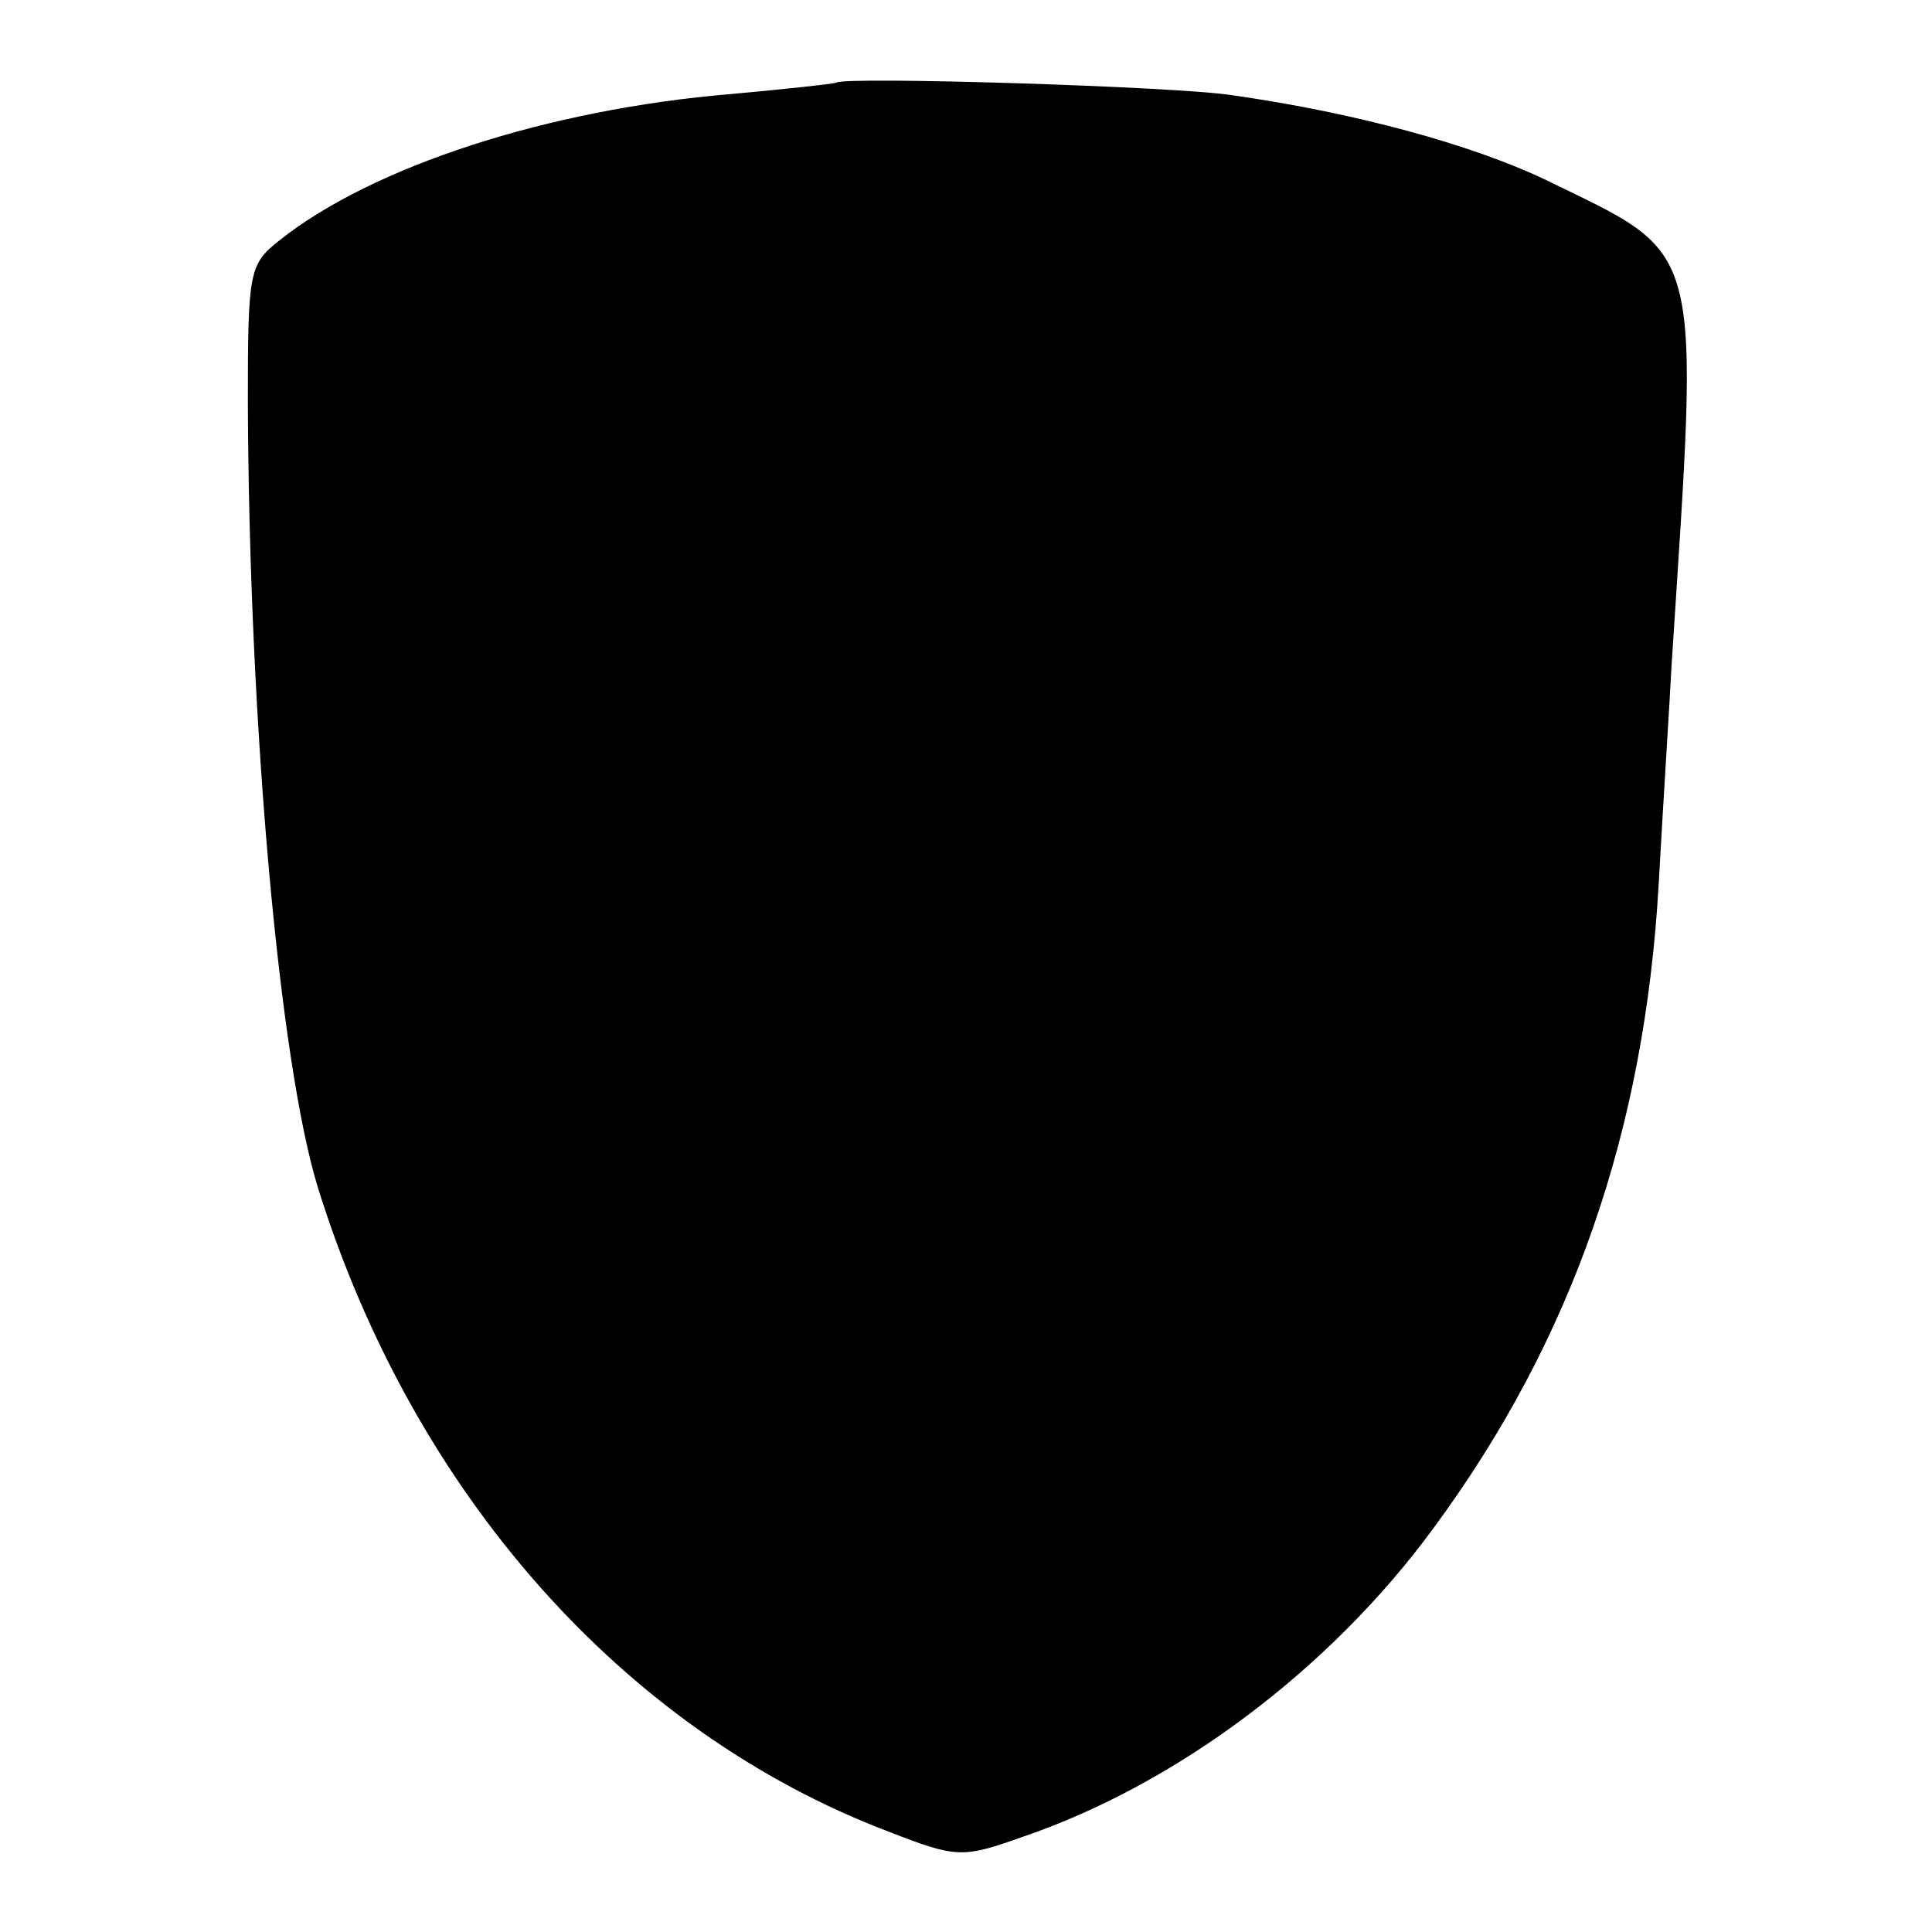 <?xml version="1.0" standalone="no"?>
<!DOCTYPE svg PUBLIC "-//W3C//DTD SVG 20010904//EN"
 "http://www.w3.org/TR/2001/REC-SVG-20010904/DTD/svg10.dtd">
<svg version="1.0" xmlns="http://www.w3.org/2000/svg"
 width="152pt" height="152pt" viewBox="0 0 152 152"
 preserveAspectRatio="xMidYMid meet">
<g transform="translate(0,152) scale(0.1,-0.1)"
fill="#000000" stroke="none">
<path d="M658 1455 c-2 -1 -39 -5 -83 -9 -144 -12 -282 -57 -355 -115 -24 -19
-25 -24 -25 -128 1 -256 25 -519 55 -617 75 -241 241 -428 449 -507 54 -21 58
-21 106 -4 120 41 241 131 323 243 109 148 166 312 177 507 4 72 9 148 10 170
22 340 27 322 -100 384 -57 27 -147 52 -245 66 -43 7 -306 15 -312 10z"/>
</g>
</svg>
